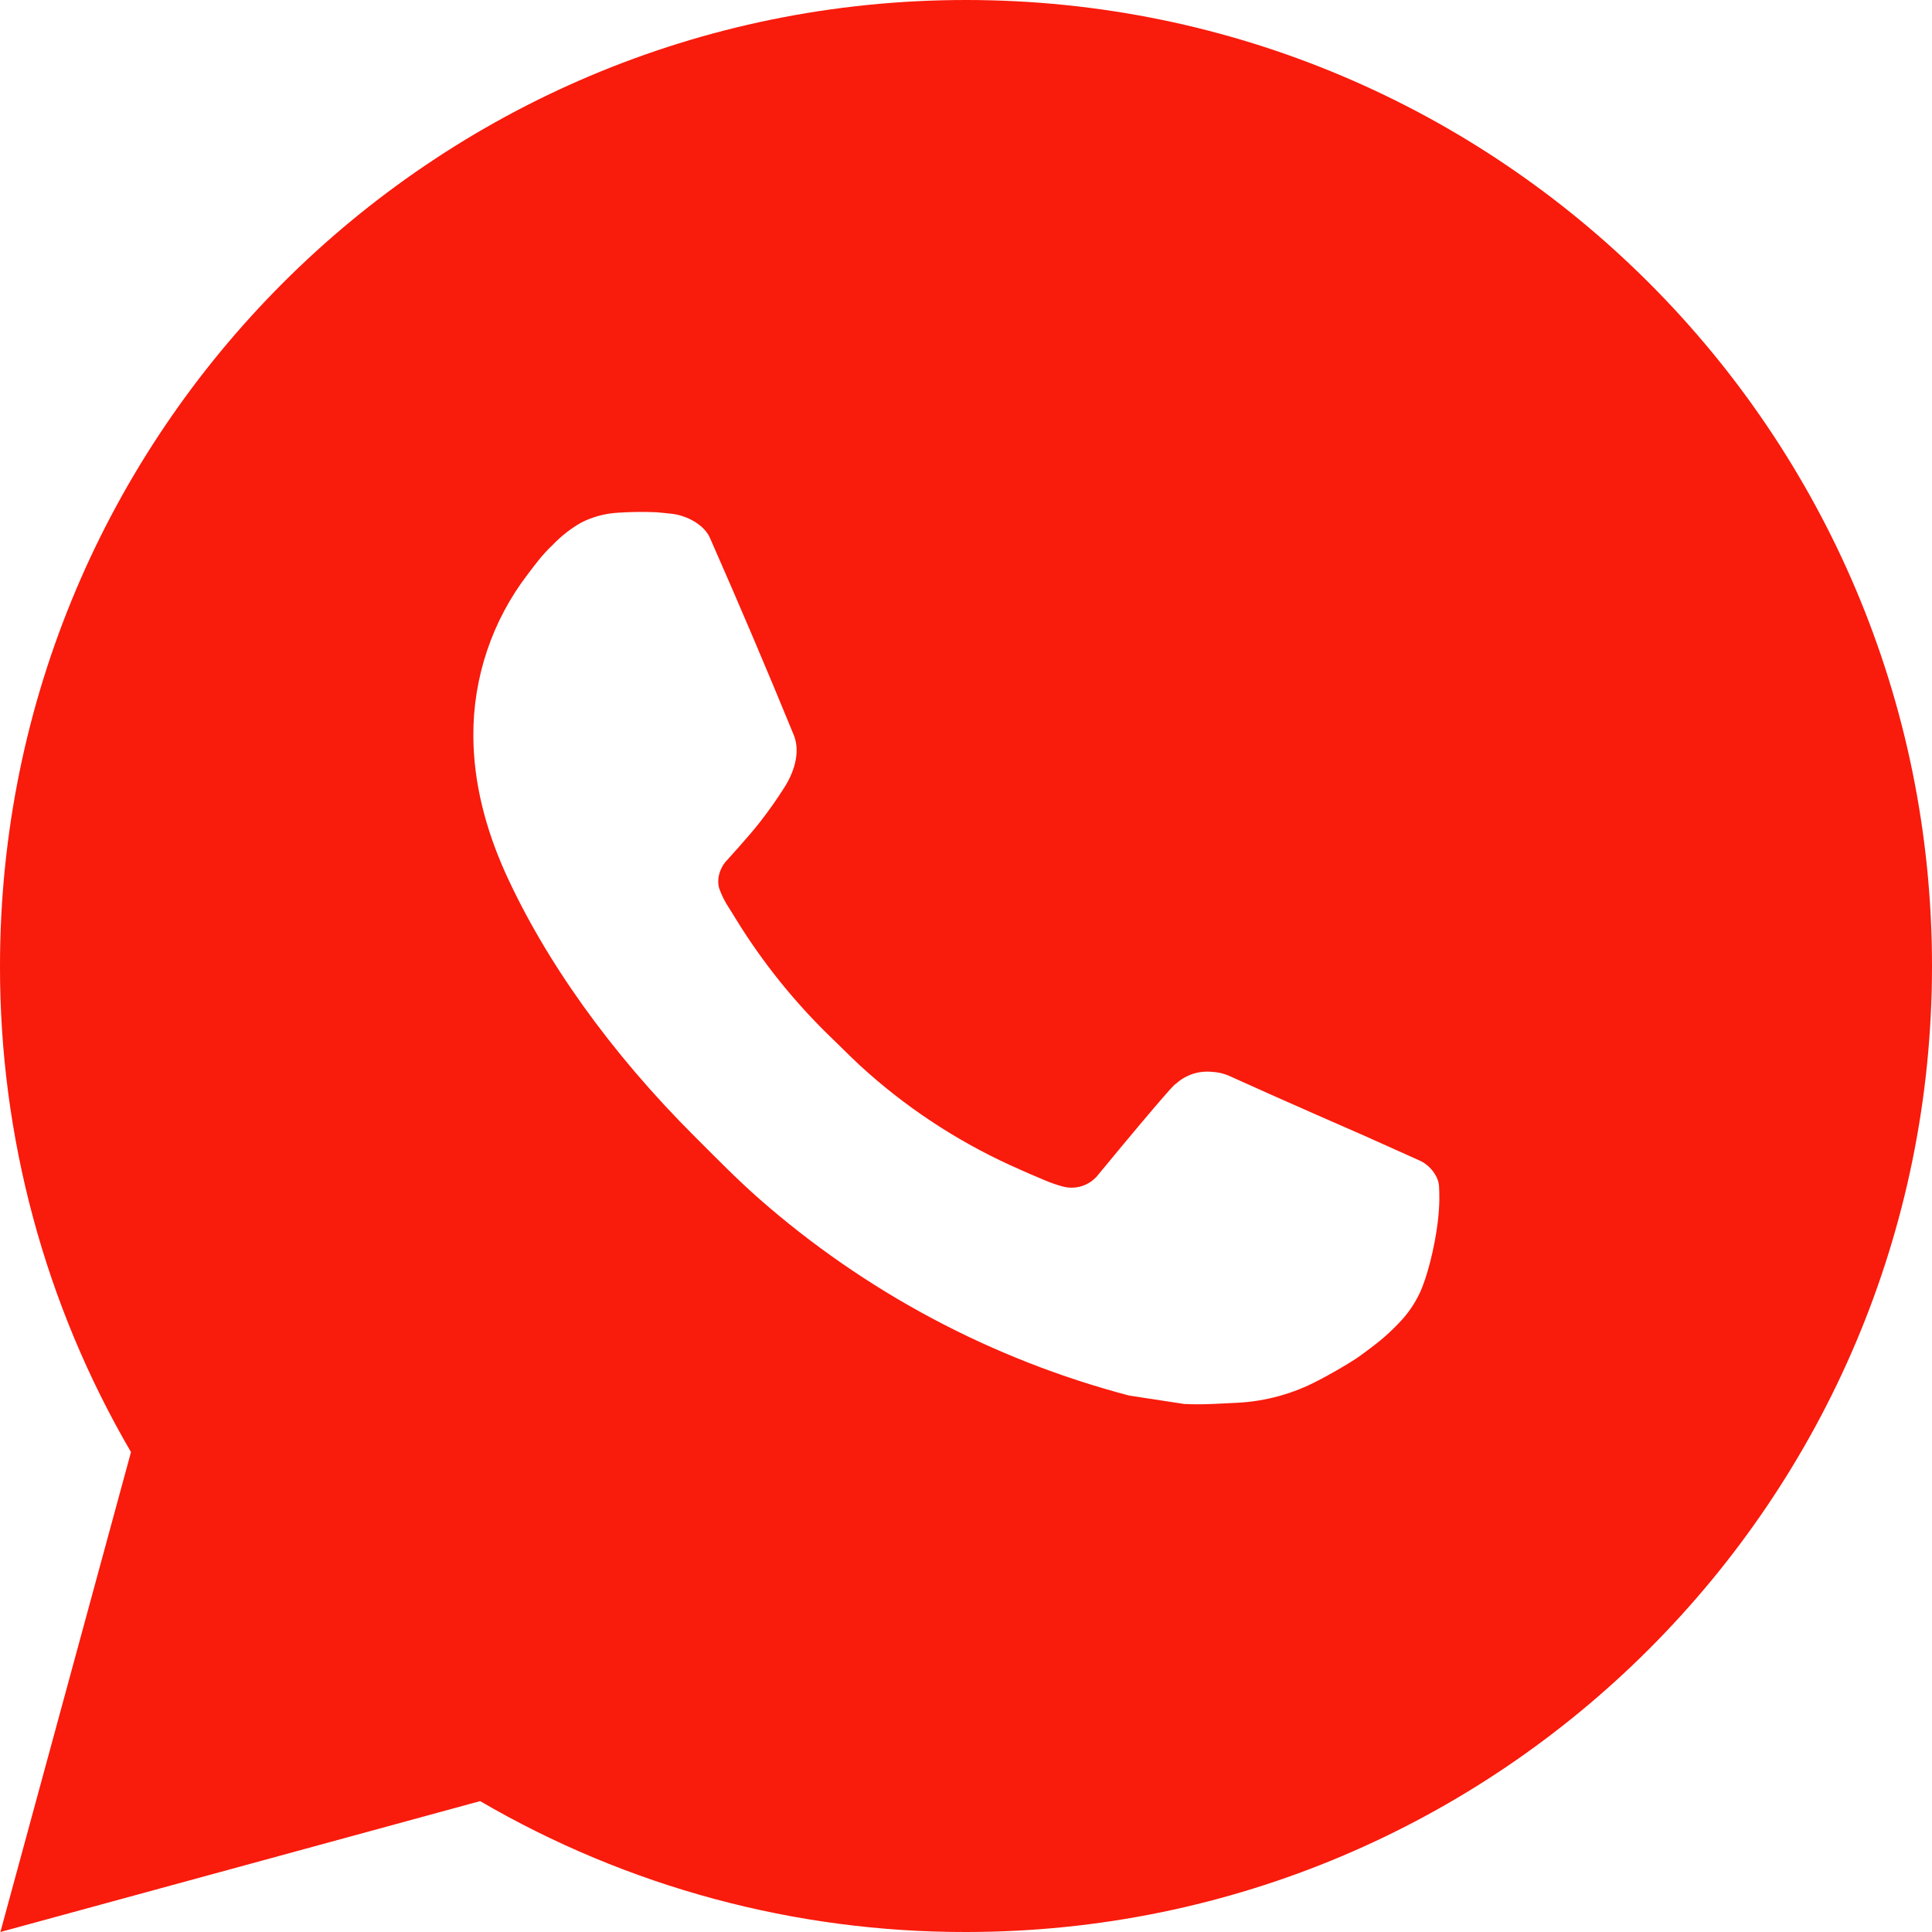 <svg width="35" height="35" viewBox="0 0 35 35" fill="none" xmlns="http://www.w3.org/2000/svg">
<path d="M0.007 35L2.373 26.306C0.814 23.634 -0.005 20.594 2.35064e-05 17.5C2.35064e-05 7.835 7.835 0 17.5 0C27.165 0 35 7.835 35 17.5C35 27.165 27.165 35 17.5 35C14.407 35.005 11.369 34.187 8.698 32.629L0.007 35ZM11.184 9.289C10.958 9.303 10.737 9.363 10.535 9.464C10.345 9.572 10.172 9.706 10.021 9.863C9.811 10.061 9.692 10.232 9.564 10.399C8.917 11.24 8.569 12.274 8.575 13.335C8.579 14.193 8.803 15.027 9.153 15.808C9.868 17.386 11.046 19.058 12.602 20.606C12.976 20.979 13.342 21.354 13.736 21.702C15.667 23.402 17.968 24.628 20.456 25.282L21.451 25.434C21.775 25.452 22.099 25.427 22.424 25.412C22.934 25.385 23.432 25.247 23.882 25.008C24.111 24.889 24.335 24.761 24.552 24.622C24.552 24.622 24.628 24.573 24.771 24.465C25.008 24.29 25.153 24.166 25.349 23.961C25.494 23.811 25.62 23.634 25.716 23.433C25.853 23.147 25.989 22.603 26.045 22.15C26.087 21.803 26.075 21.614 26.07 21.497C26.063 21.31 25.907 21.116 25.737 21.033L24.719 20.576C24.719 20.576 23.196 19.913 22.267 19.49C22.169 19.447 22.064 19.423 21.957 19.418C21.837 19.406 21.716 19.419 21.602 19.457C21.488 19.496 21.384 19.558 21.296 19.64V19.637C21.287 19.637 21.17 19.736 19.904 21.27C19.832 21.367 19.732 21.441 19.617 21.481C19.503 21.522 19.378 21.527 19.261 21.497C19.146 21.466 19.035 21.428 18.926 21.381C18.709 21.291 18.634 21.256 18.485 21.191L18.477 21.187C17.475 20.75 16.548 20.16 15.729 19.437C15.508 19.245 15.304 19.035 15.094 18.832C14.405 18.172 13.805 17.427 13.309 16.613L13.206 16.447C13.131 16.335 13.071 16.214 13.027 16.088C12.96 15.831 13.134 15.624 13.134 15.624C13.134 15.624 13.559 15.159 13.757 14.906C13.921 14.697 14.075 14.479 14.217 14.254C14.424 13.921 14.488 13.58 14.38 13.316C13.89 12.119 13.382 10.927 12.861 9.744C12.758 9.509 12.451 9.341 12.173 9.308C12.079 9.298 11.984 9.287 11.889 9.28C11.655 9.269 11.419 9.273 11.184 9.289Z" fill="#F91B0C"/>
</svg>
